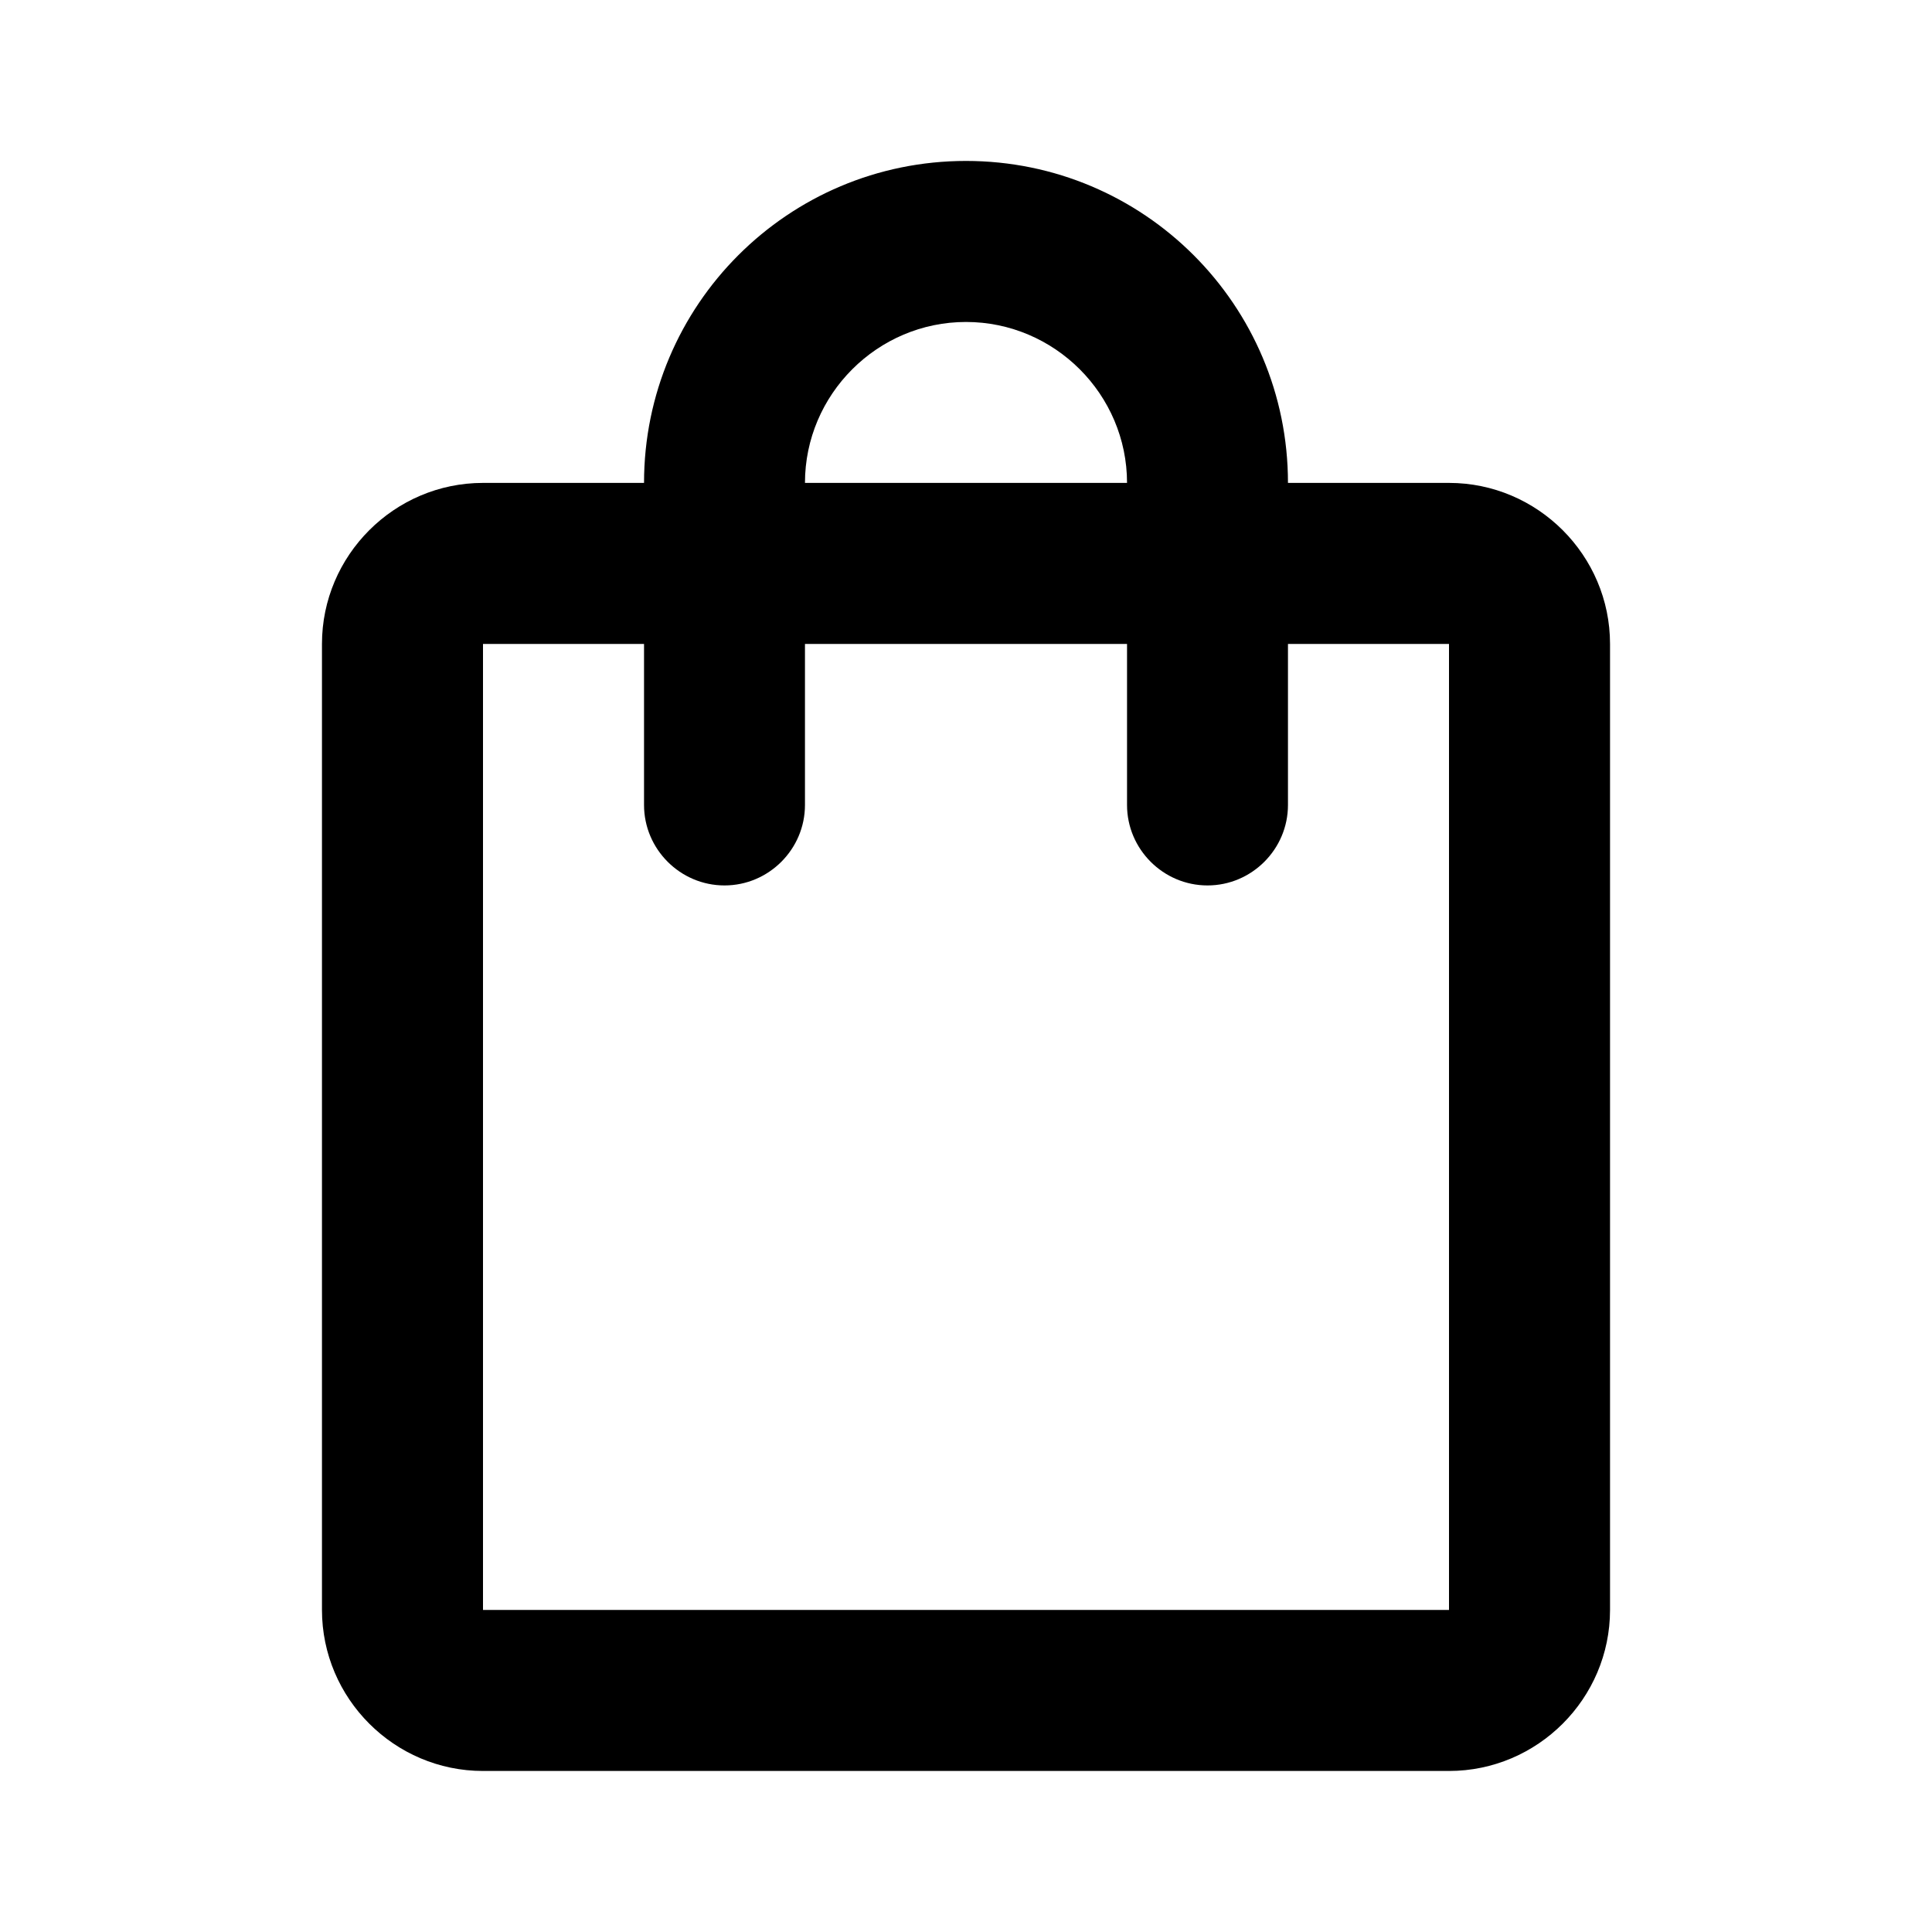<svg width="20" height="20" viewBox="0 0 20 20" fill="none" xmlns="http://www.w3.org/2000/svg">
<path d="M15 4.999H13.333C13.333 3.158 11.842 1.666 10 1.666C8.158 1.666 6.667 3.158 6.667 4.999H5C4.083 4.999 3.333 5.749 3.333 6.666V16.666C3.333 17.583 4.083 18.333 5 18.333H15C15.917 18.333 16.667 17.583 16.667 16.666V6.666C16.667 5.749 15.917 4.999 15 4.999ZM10 3.333C10.917 3.333 11.667 4.083 11.667 4.999H8.333C8.333 4.083 9.083 3.333 10 3.333ZM15 16.666H5V6.666H6.667V8.333C6.667 8.791 7.042 9.166 7.5 9.166C7.958 9.166 8.333 8.791 8.333 8.333V6.666H11.667V8.333C11.667 8.791 12.042 9.166 12.5 9.166C12.958 9.166 13.333 8.791 13.333 8.333V6.666H15V16.666Z" fill="black"/>
</svg>
